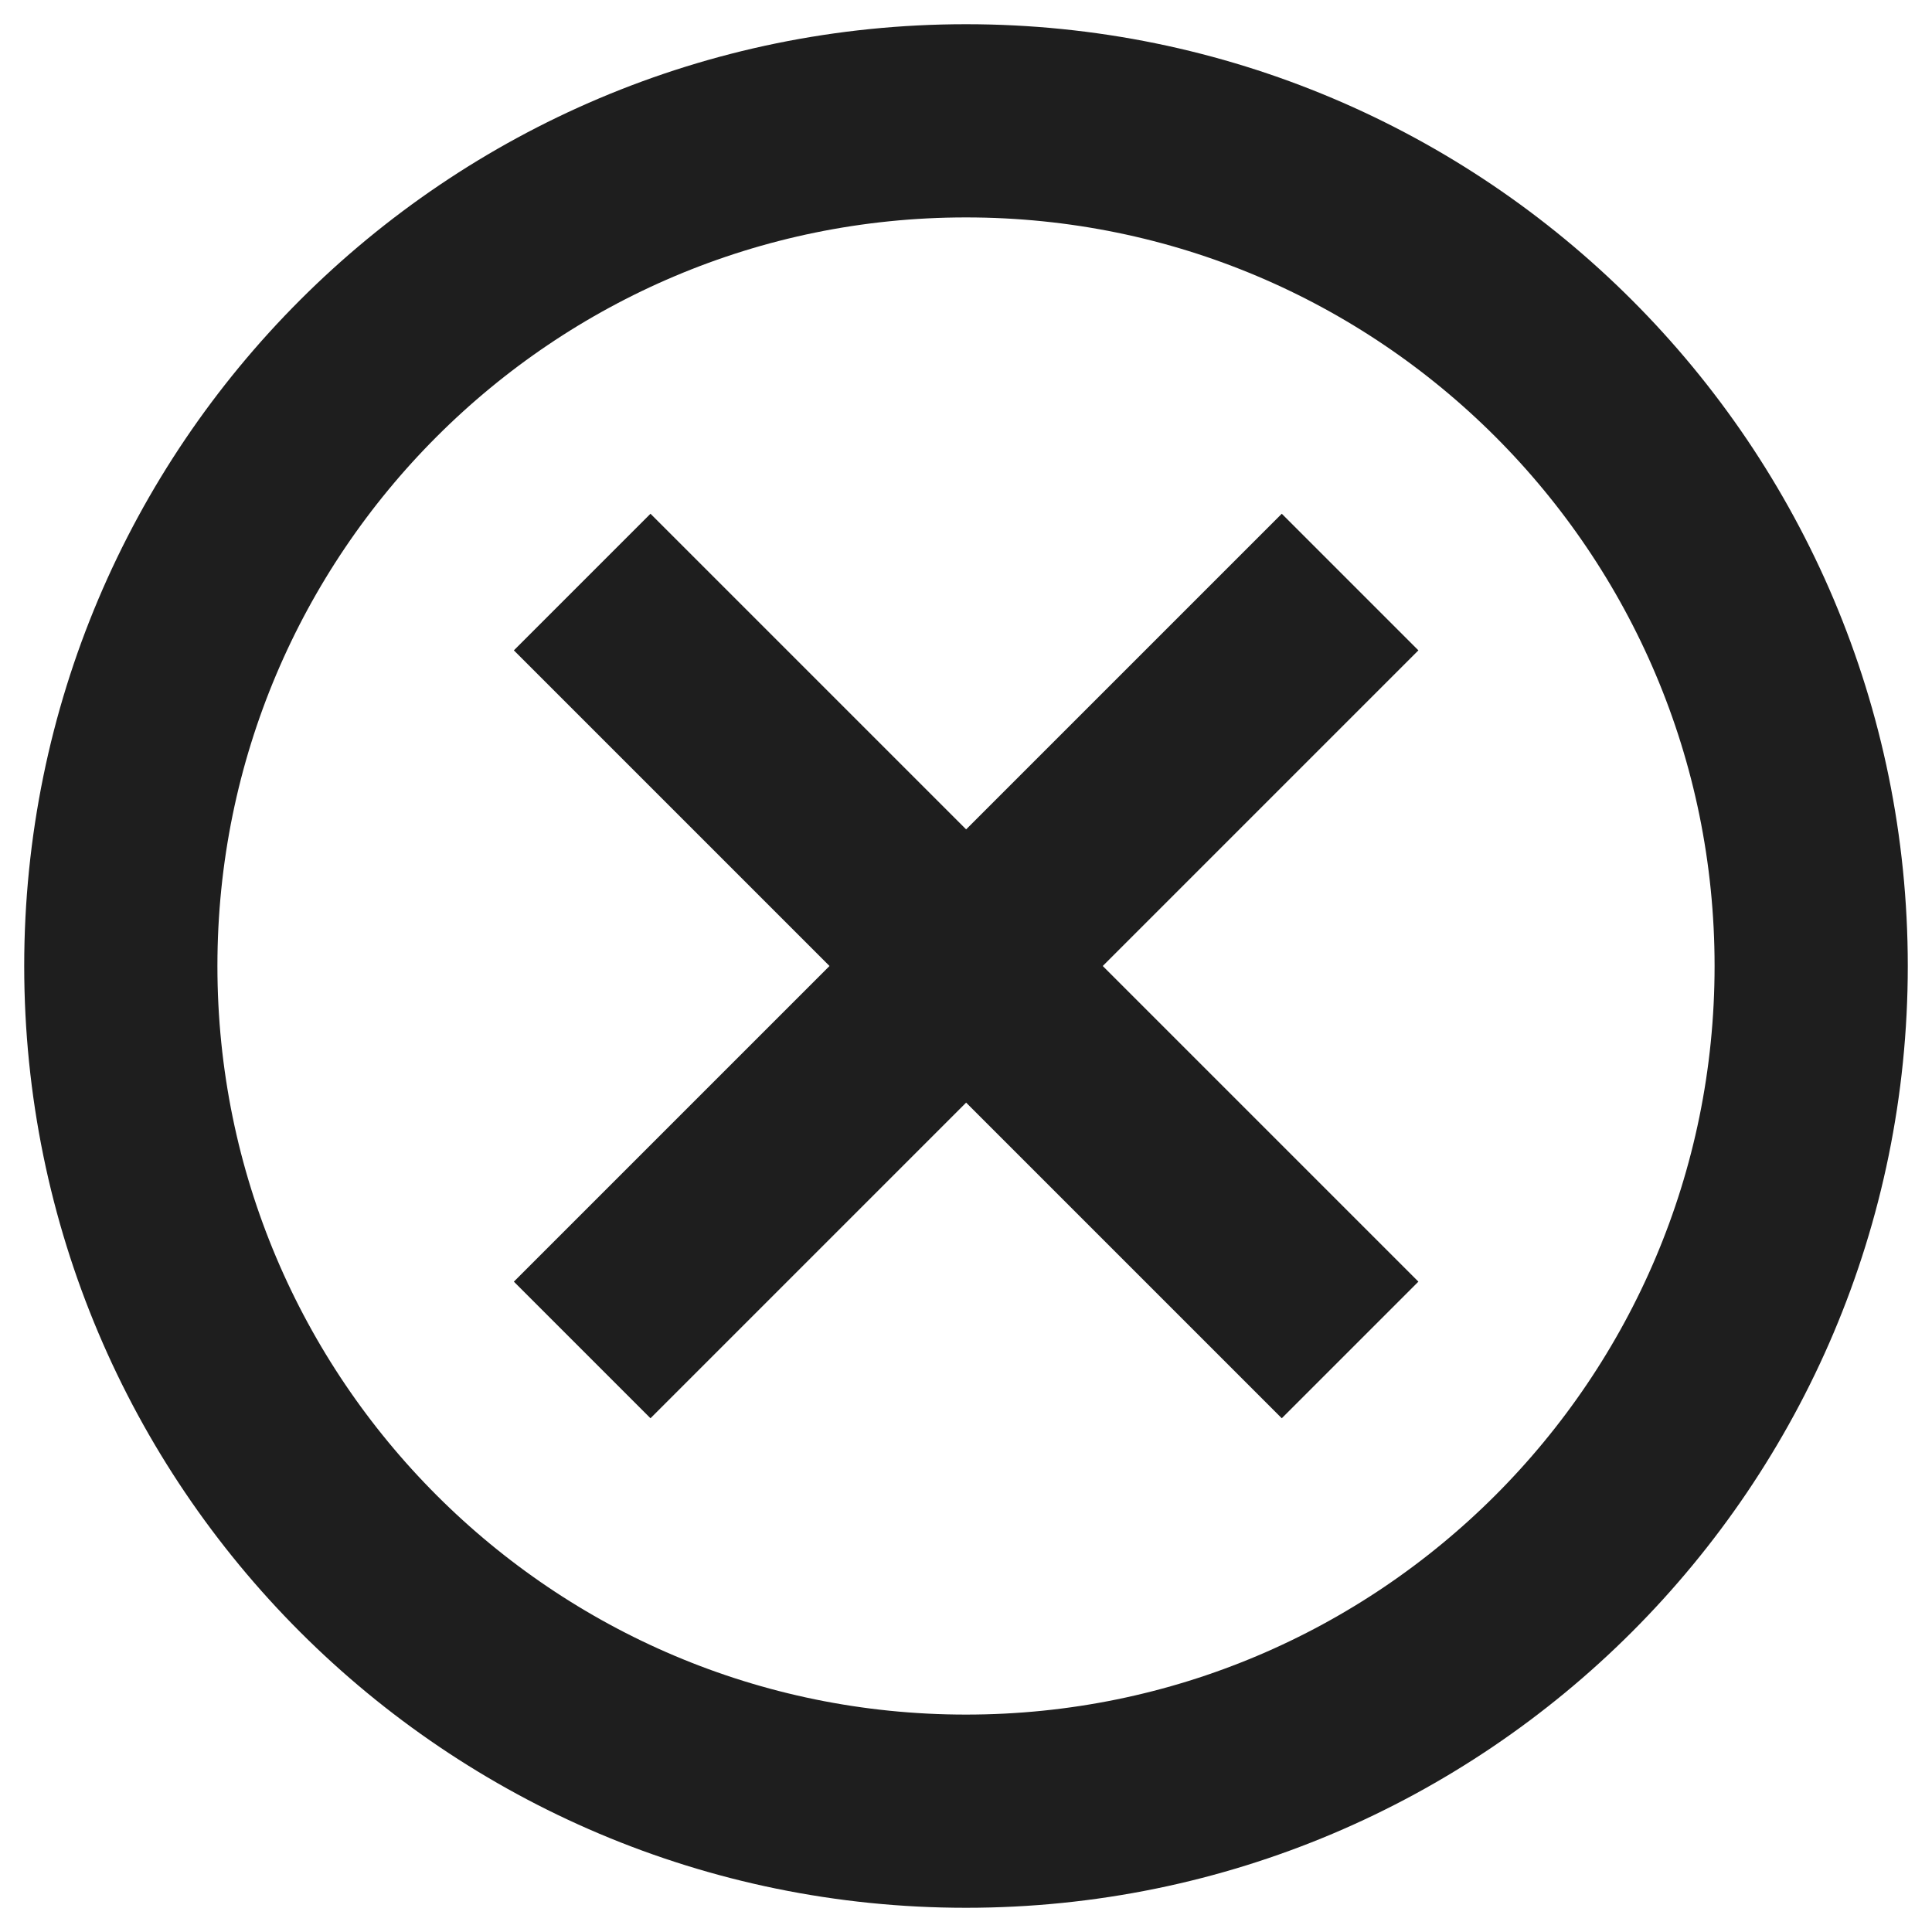 <svg width="15" height="15" viewBox="0 0 15 15" fill="none" xmlns="http://www.w3.org/2000/svg">
<g clip-path="url(#clip0_99_2523)">
<path d="M7.5 14.062C11.124 14.062 14.062 11.124 14.062 7.5C14.062 3.876 11.124 0.938 7.5 0.938C3.876 0.938 0.938 3.876 0.938 7.5C0.938 11.124 3.876 14.062 7.5 14.062Z" stroke="#1E1E1E" stroke-width="1.5" stroke-miterlimit="10"/>
<path d="M10.482 4.519L4.52 10.481" stroke="#1E1E1E" stroke-width="1.5" stroke-miterlimit="10"/>
<path d="M4.52 4.519L10.482 10.481" stroke="#1E1E1E" stroke-width="1.5" stroke-miterlimit="10"/>
</g>
<defs>
<clipPath id="clip0_99_2523">
<rect width="15" height="15" fill="white"/>
</clipPath>
</defs>
</svg>
